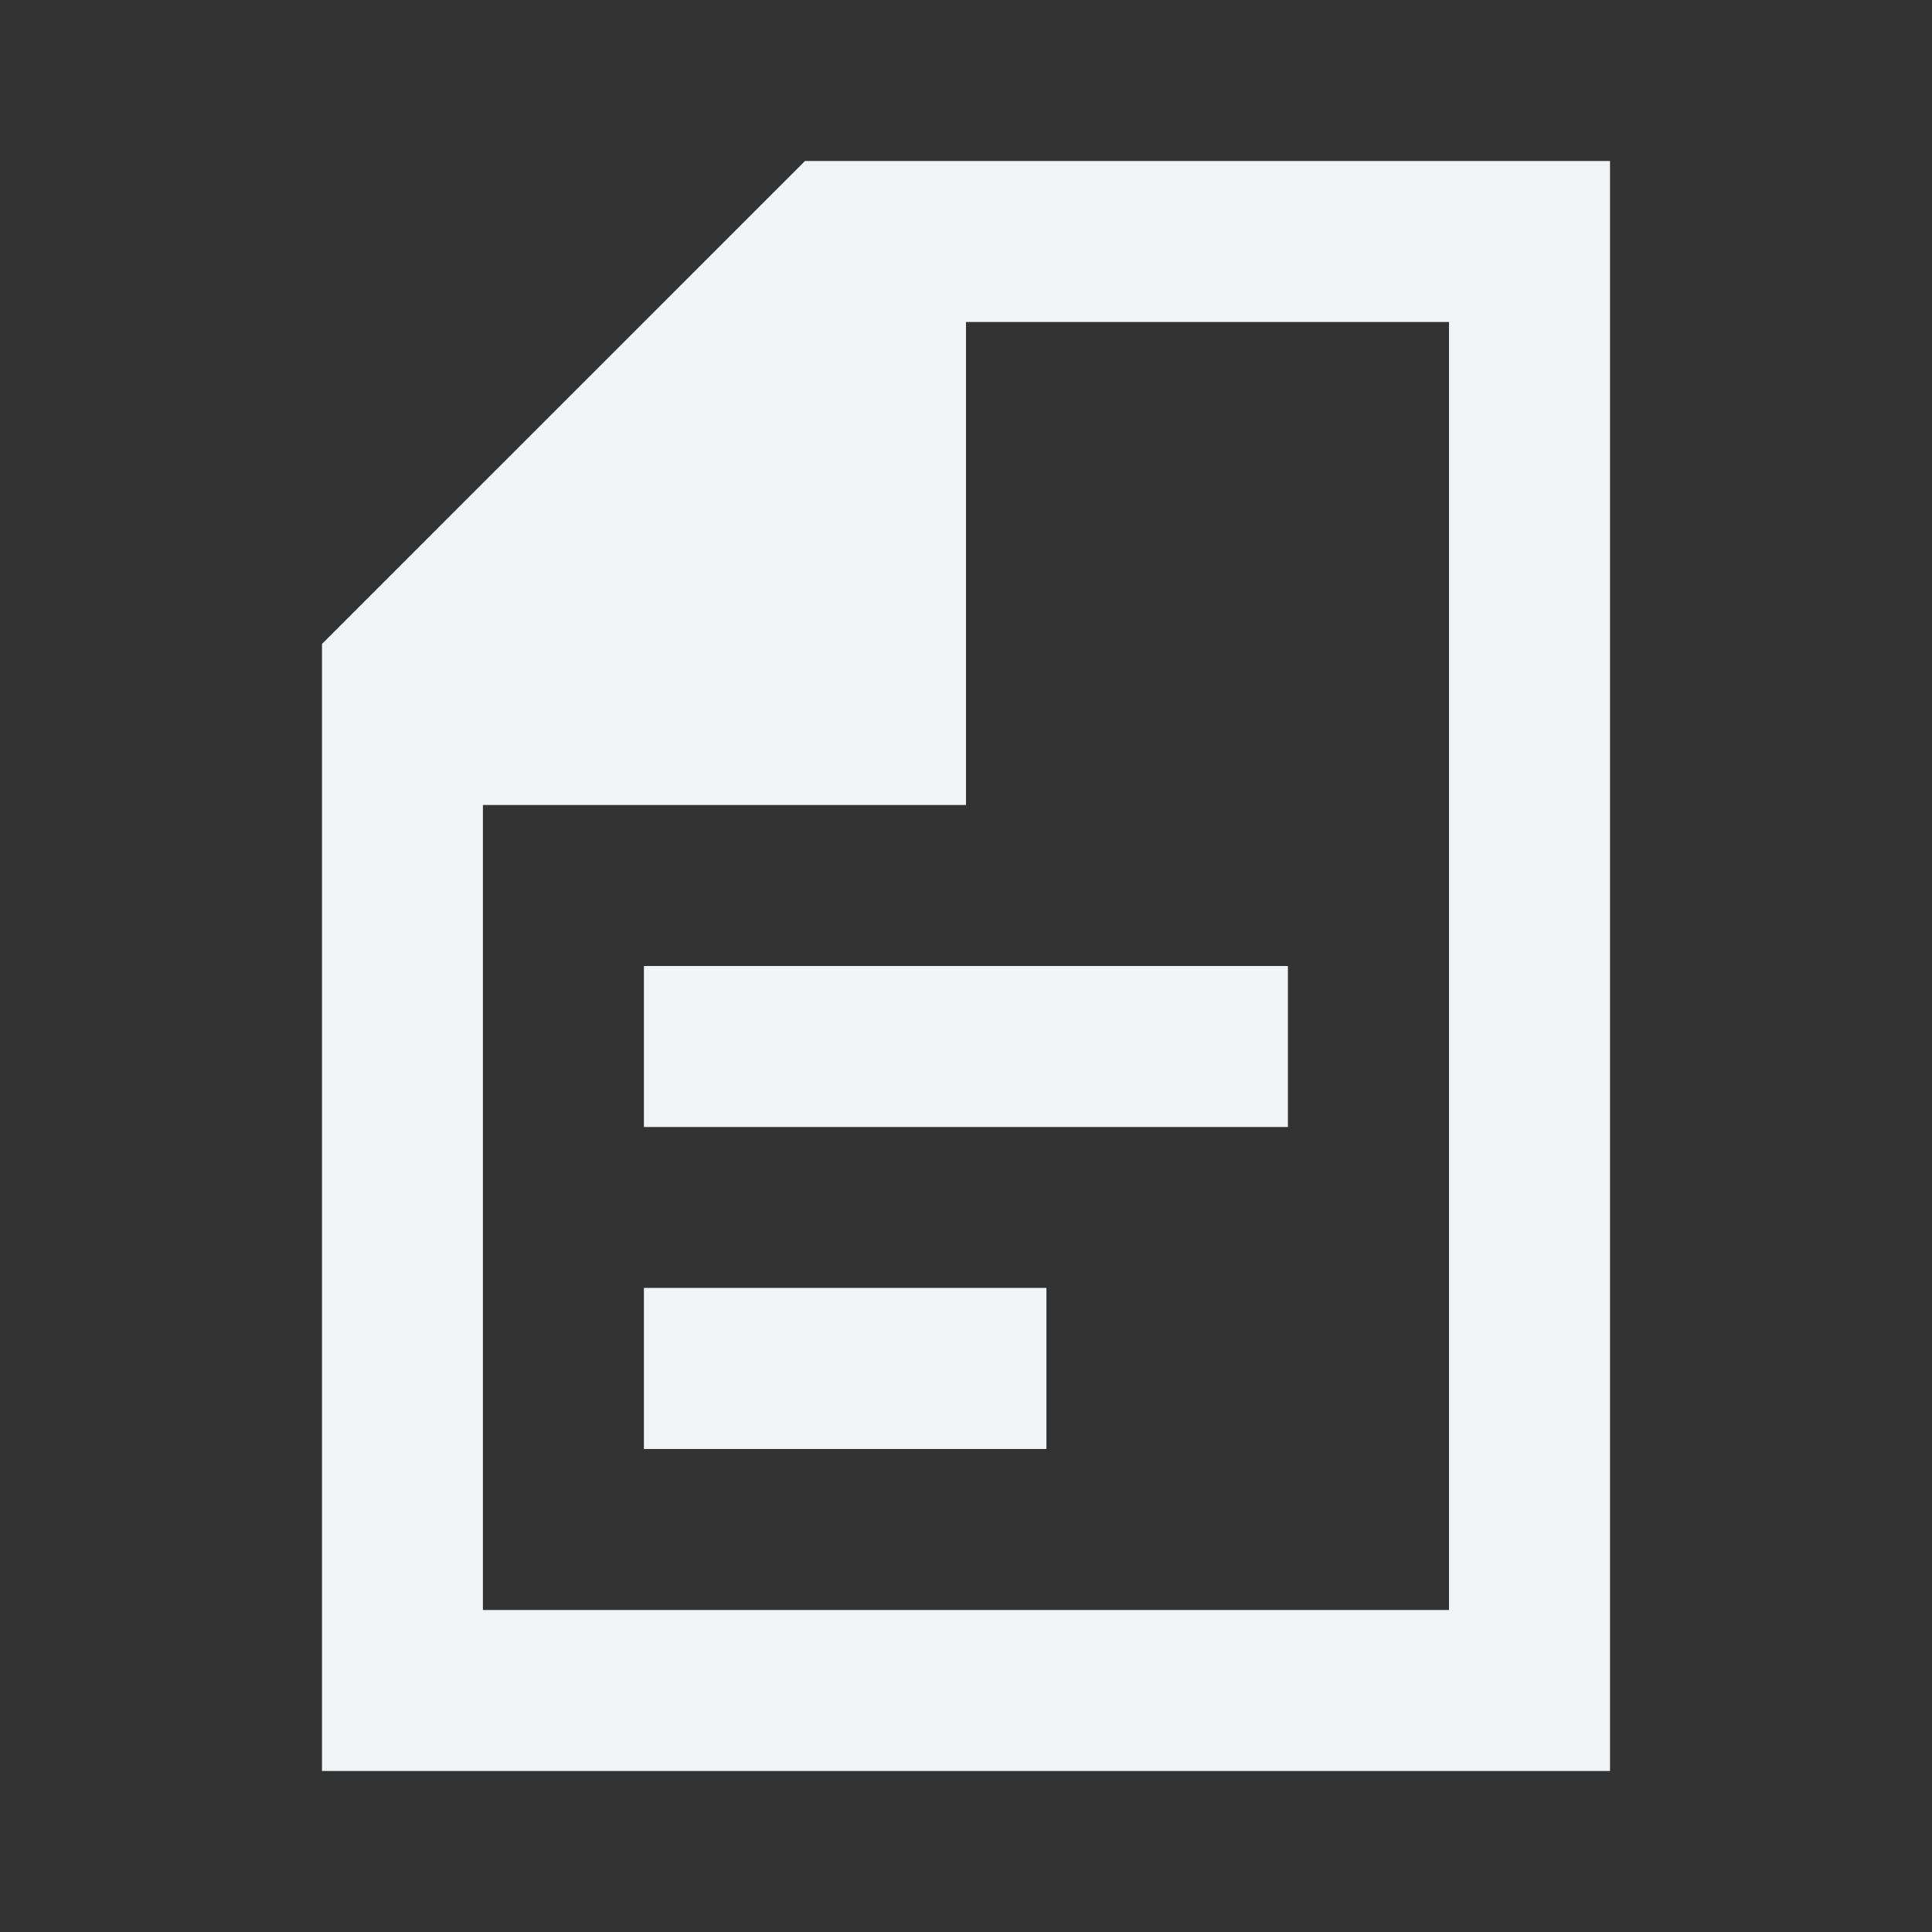 <svg xmlns="http://www.w3.org/2000/svg" width="48" height="48" viewBox="0 0 48 48">
    <rect x="0" y="0" width="48" height="48" fill="#333333" stroke="none"/>
    <path fill="#F2F3F4" fill-rule="evenodd" d="M40 4v40H8V15.998L20 4h20zm-4 4H24v12H11.998v20H36V8zM25.998 31.998V36h-10v-4.002h10zm6-7.998v4h-16v-4h16z"/>
</svg>
